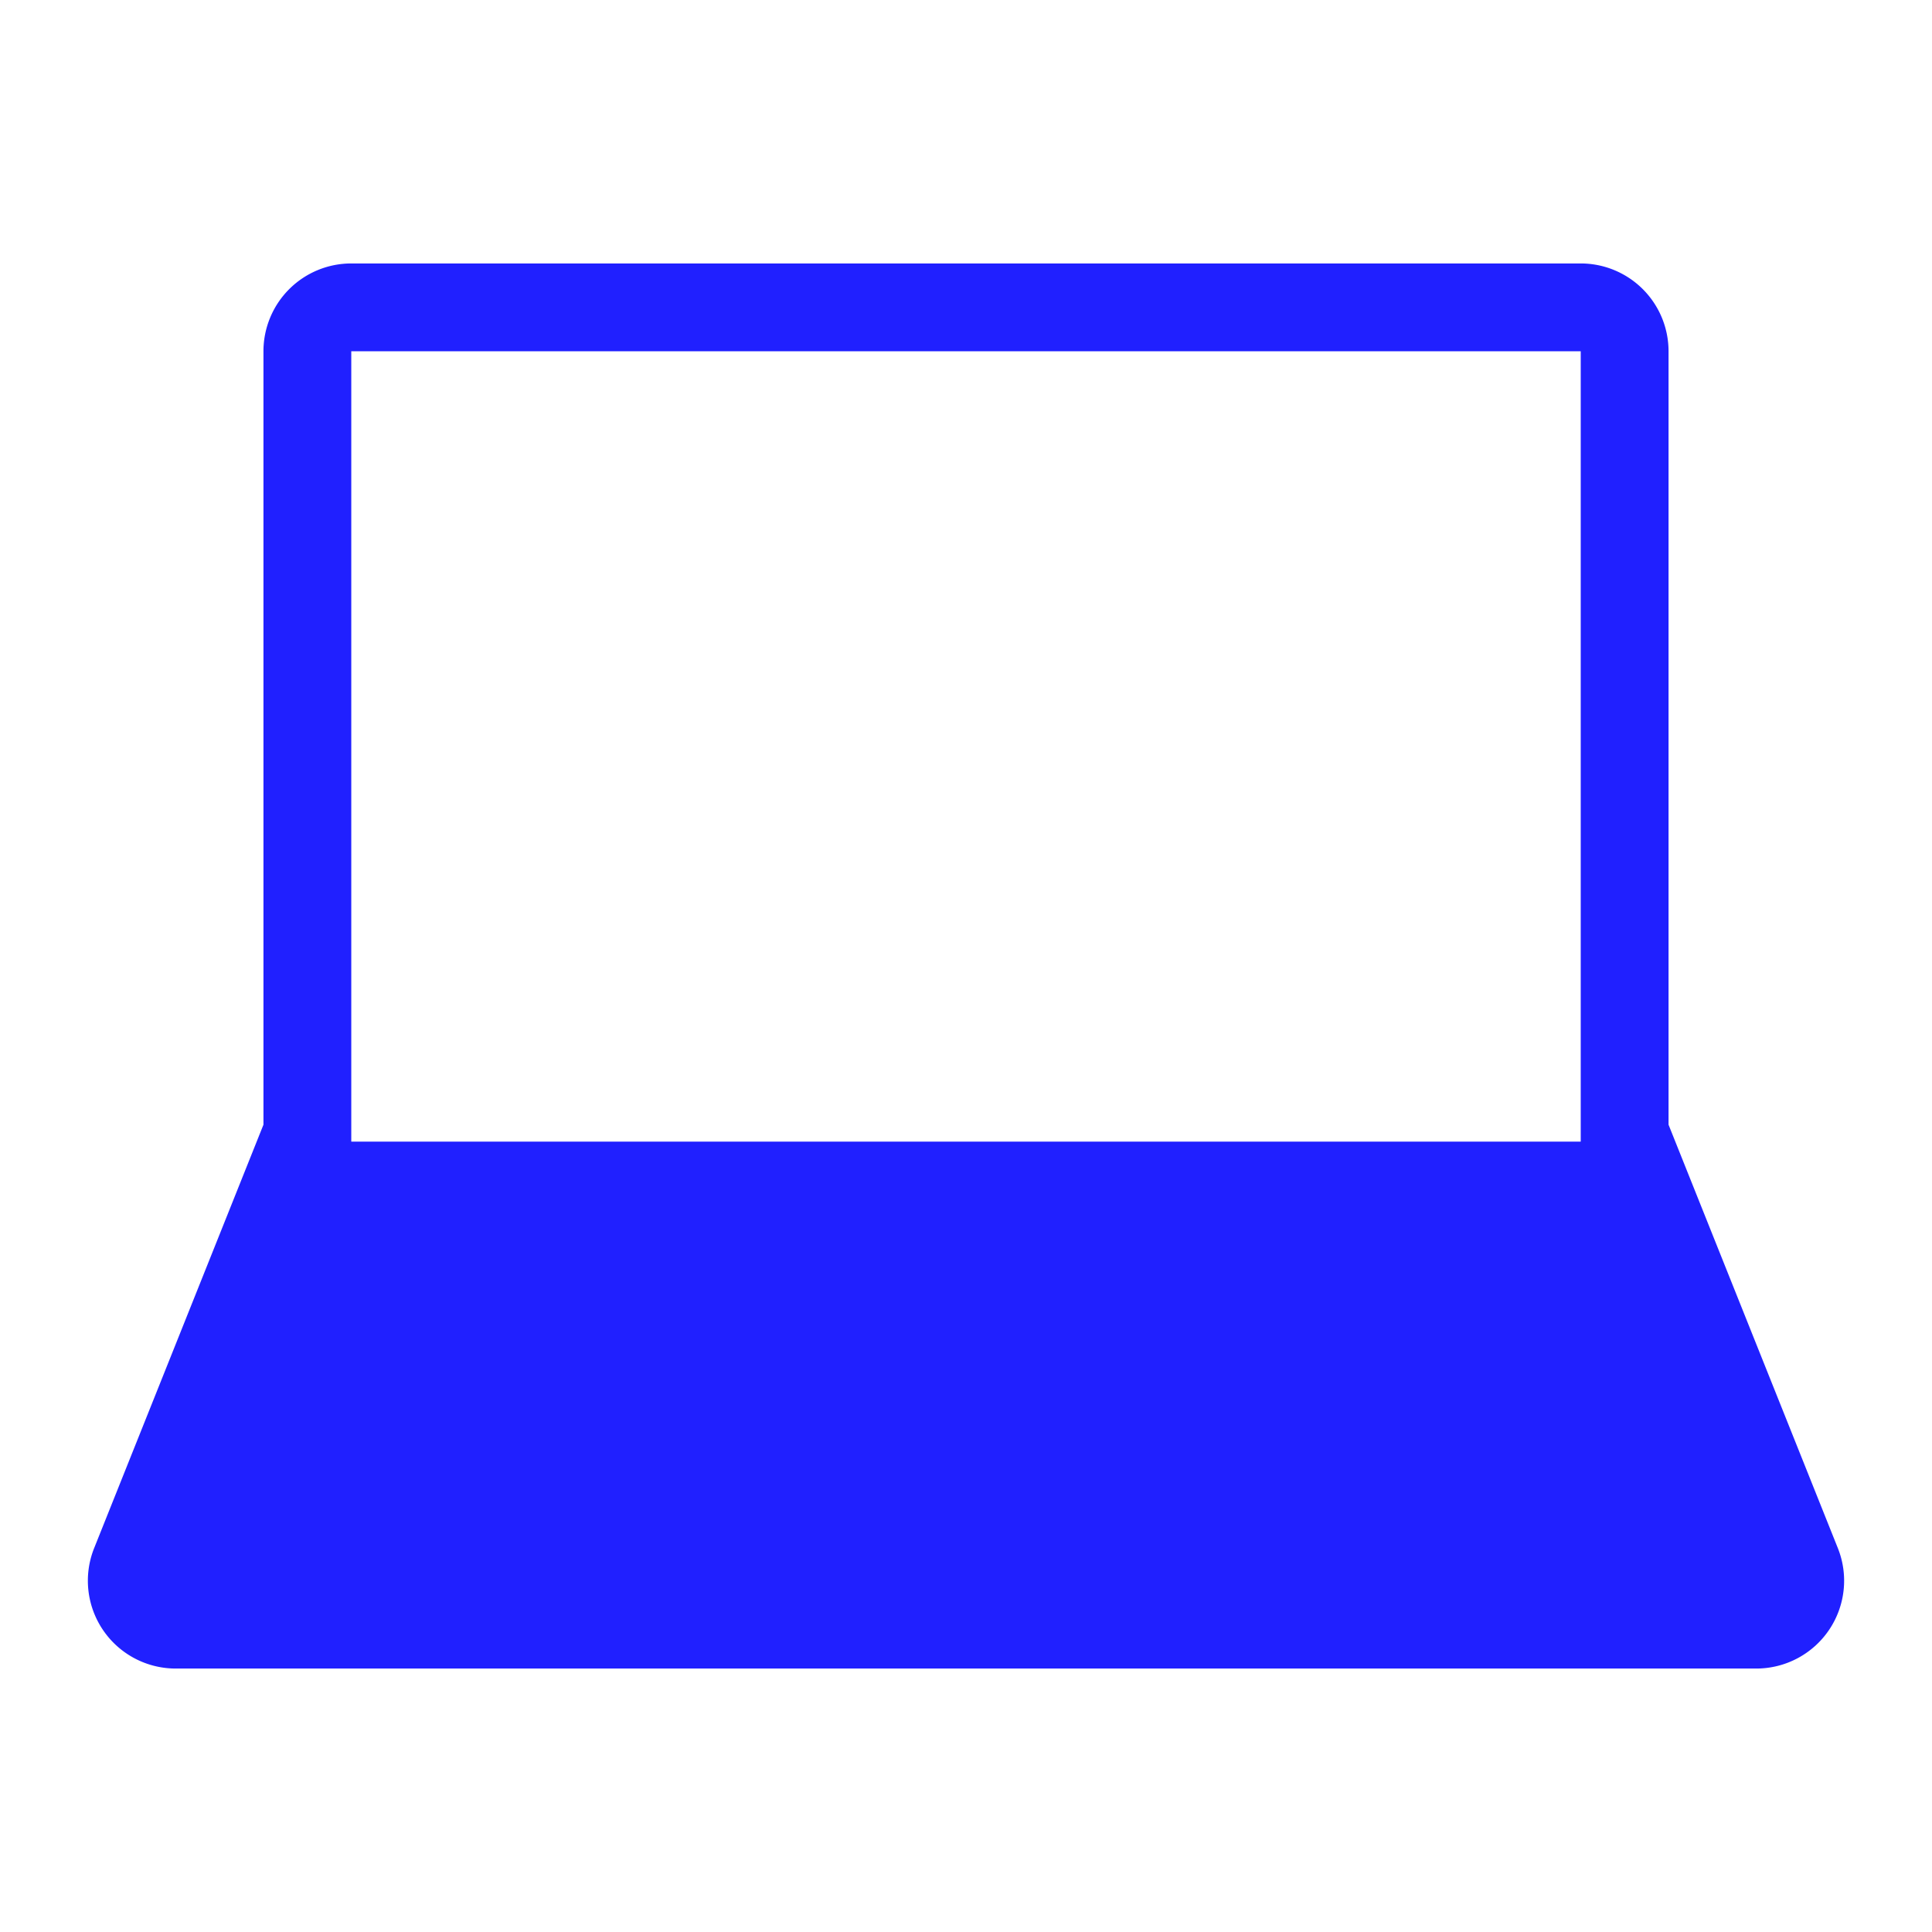 <?xml version="1.0" encoding="UTF-8" standalone="no"?>
<svg id="svg2" xmlns:rdf="http://www.w3.org/1999/02/22-rdf-syntax-ns#" xmlns="http://www.w3.org/2000/svg" height="22" width="22" version="1.0" xmlns:cc="http://creativecommons.org/ns#" xmlns:dc="http://purl.org/dc/elements/1.1/">
	<defs id="defs5">
		<style id="current-color-scheme" type="text/css">
			.ColorScheme-Text { color:#0000FF; }
		</style>
	</defs>
	<g id="22-22-computer-laptop">
		<rect id="rect4200" style="fill:none" height="22" width="22" y="0" x="0"/>
		<path id="path4190" d="m4 3a1 1 0 0 0 -1 1v8.807l-1.928 4.822a1 1 0 0 0 .928 1.371h18a1 1 0 0 0 .928 -1.371l-1.928-4.822v-8.807a1 1 0 0 0 -1 -1h-14zm0 1h14v9h-14v-9z" style="opacity:.875;fill:currentColor" class="ColorScheme-Text"/>
	</g>
	<g id="16-16-computer-laptop">
		<rect id="rect4202" style="fill:none" height="16" width="16" y="30" x="0"/>
		<path id="path4218" d="m2 32c-.552 0-1.0.448-1 1v7.838l-.949 2.846c-.216.647.266 1.316.949 1.316h14c.683 0 1.165-.669.949-1.316l-.949-2.846v-7.838c-0-.552-.448-1-1-1zm0 1h12v8h-12z" style="opacity:.875;fill:currentColor" class="ColorScheme-Text"/>
	</g>
	<g id="computer-laptop">
		<rect id="rect4204" style="fill:none" height="32" width="32" y="-34" x="0"/>
		<path id="path4227" d="m5-31c-.552 0-1.0.448-1 1v14.836l-2.949 8.848c-.216.647.266 1.316.949 1.316h28c.683 0 1.165-.669.949-1.316l-2.949-8.846v-14.838c-0-.552-.448-1-1-1zm0 1h22v15h-22z" style="opacity:.875;fill:currentColor" class="ColorScheme-Text"/>
	</g>
	<g id="computer">
		<rect id="rect4212" style="fill:none" height="32" width="32" y="-34" x="-40"/>
		<path id="rect4254" d="m-38-32a1 1 0 0 0 -1 1v19a1 1 0 0 0 1 1h11.984c-.023 1.747-.178 2.808-1.107 4.008a1 1 0 0 0 -.193 .043l-3 1a1 1 0 0 0 .316 1.949h12a1 1 0 0 0 .316 -1.949l-3-1a1 1 0 0 0 -.217 -.045c-.779-1.057-1.01-2.261-1.066-4.006h11.967a1 1 0 0 0 1 -1v-19a1 1 0 0 0 -1 -1h-28zm1 2h26v17h-26v-17z" style="opacity:.875;fill:currentColor" class="ColorScheme-Text"/>
	</g>
	<g id="22-22-computer">
		<rect id="rect4206" style="fill:none" height="22" width="22" y="0" x="-30"/>
		<path id="rect4273" d="m-28 2a1 1 0 0 0 -1 1v12a1 1 0 0 0 1 1h7.986c-.036 1.009-.2 1.213-.986 2h-1a.5 .5 0 0 0 -.354 .146l-1 1a.5 .5 0 0 0 .354 .854h8a.5 .5 0 0 0 .354 -.854l-1-1a.5 .5 0 0 0 -.354 -.146h-1c-.787-.787-.951-.991-.986-2h7.986a1 1 0 0 0 1 -1v-12a1 1 0 0 0 -1 -1h-18zm1 2h16v10h-16v-10z" style="opacity:.875;fill:currentColor" class="ColorScheme-Text"/>
	</g>
	<g id="16-16-computer">
		<rect id="rect4210" style="fill:none" height="16" width="16" y="30" x="-24"/>
		<path id="rect4292" d="m-22 32c-.552 0-1.0.448-1 1v8c0.0.552.448 1 1 1h5c0 1 0 2-1 2h-.5c-.277 0-.5.223-.5.5s.223.5.5.5h5c.277 0 .5-.223.5-.5s-.223-.5-.5-.5h-.5c-1 0-1-1-1-2h5c.552-0.0 1-.448 1-1v-8c-0-.552-.448-1-1-1h-12zm0 1h12v8h-12v-8z" style="opacity:.875;fill:currentColor" class="ColorScheme-Text"/>
	</g>
</svg>
